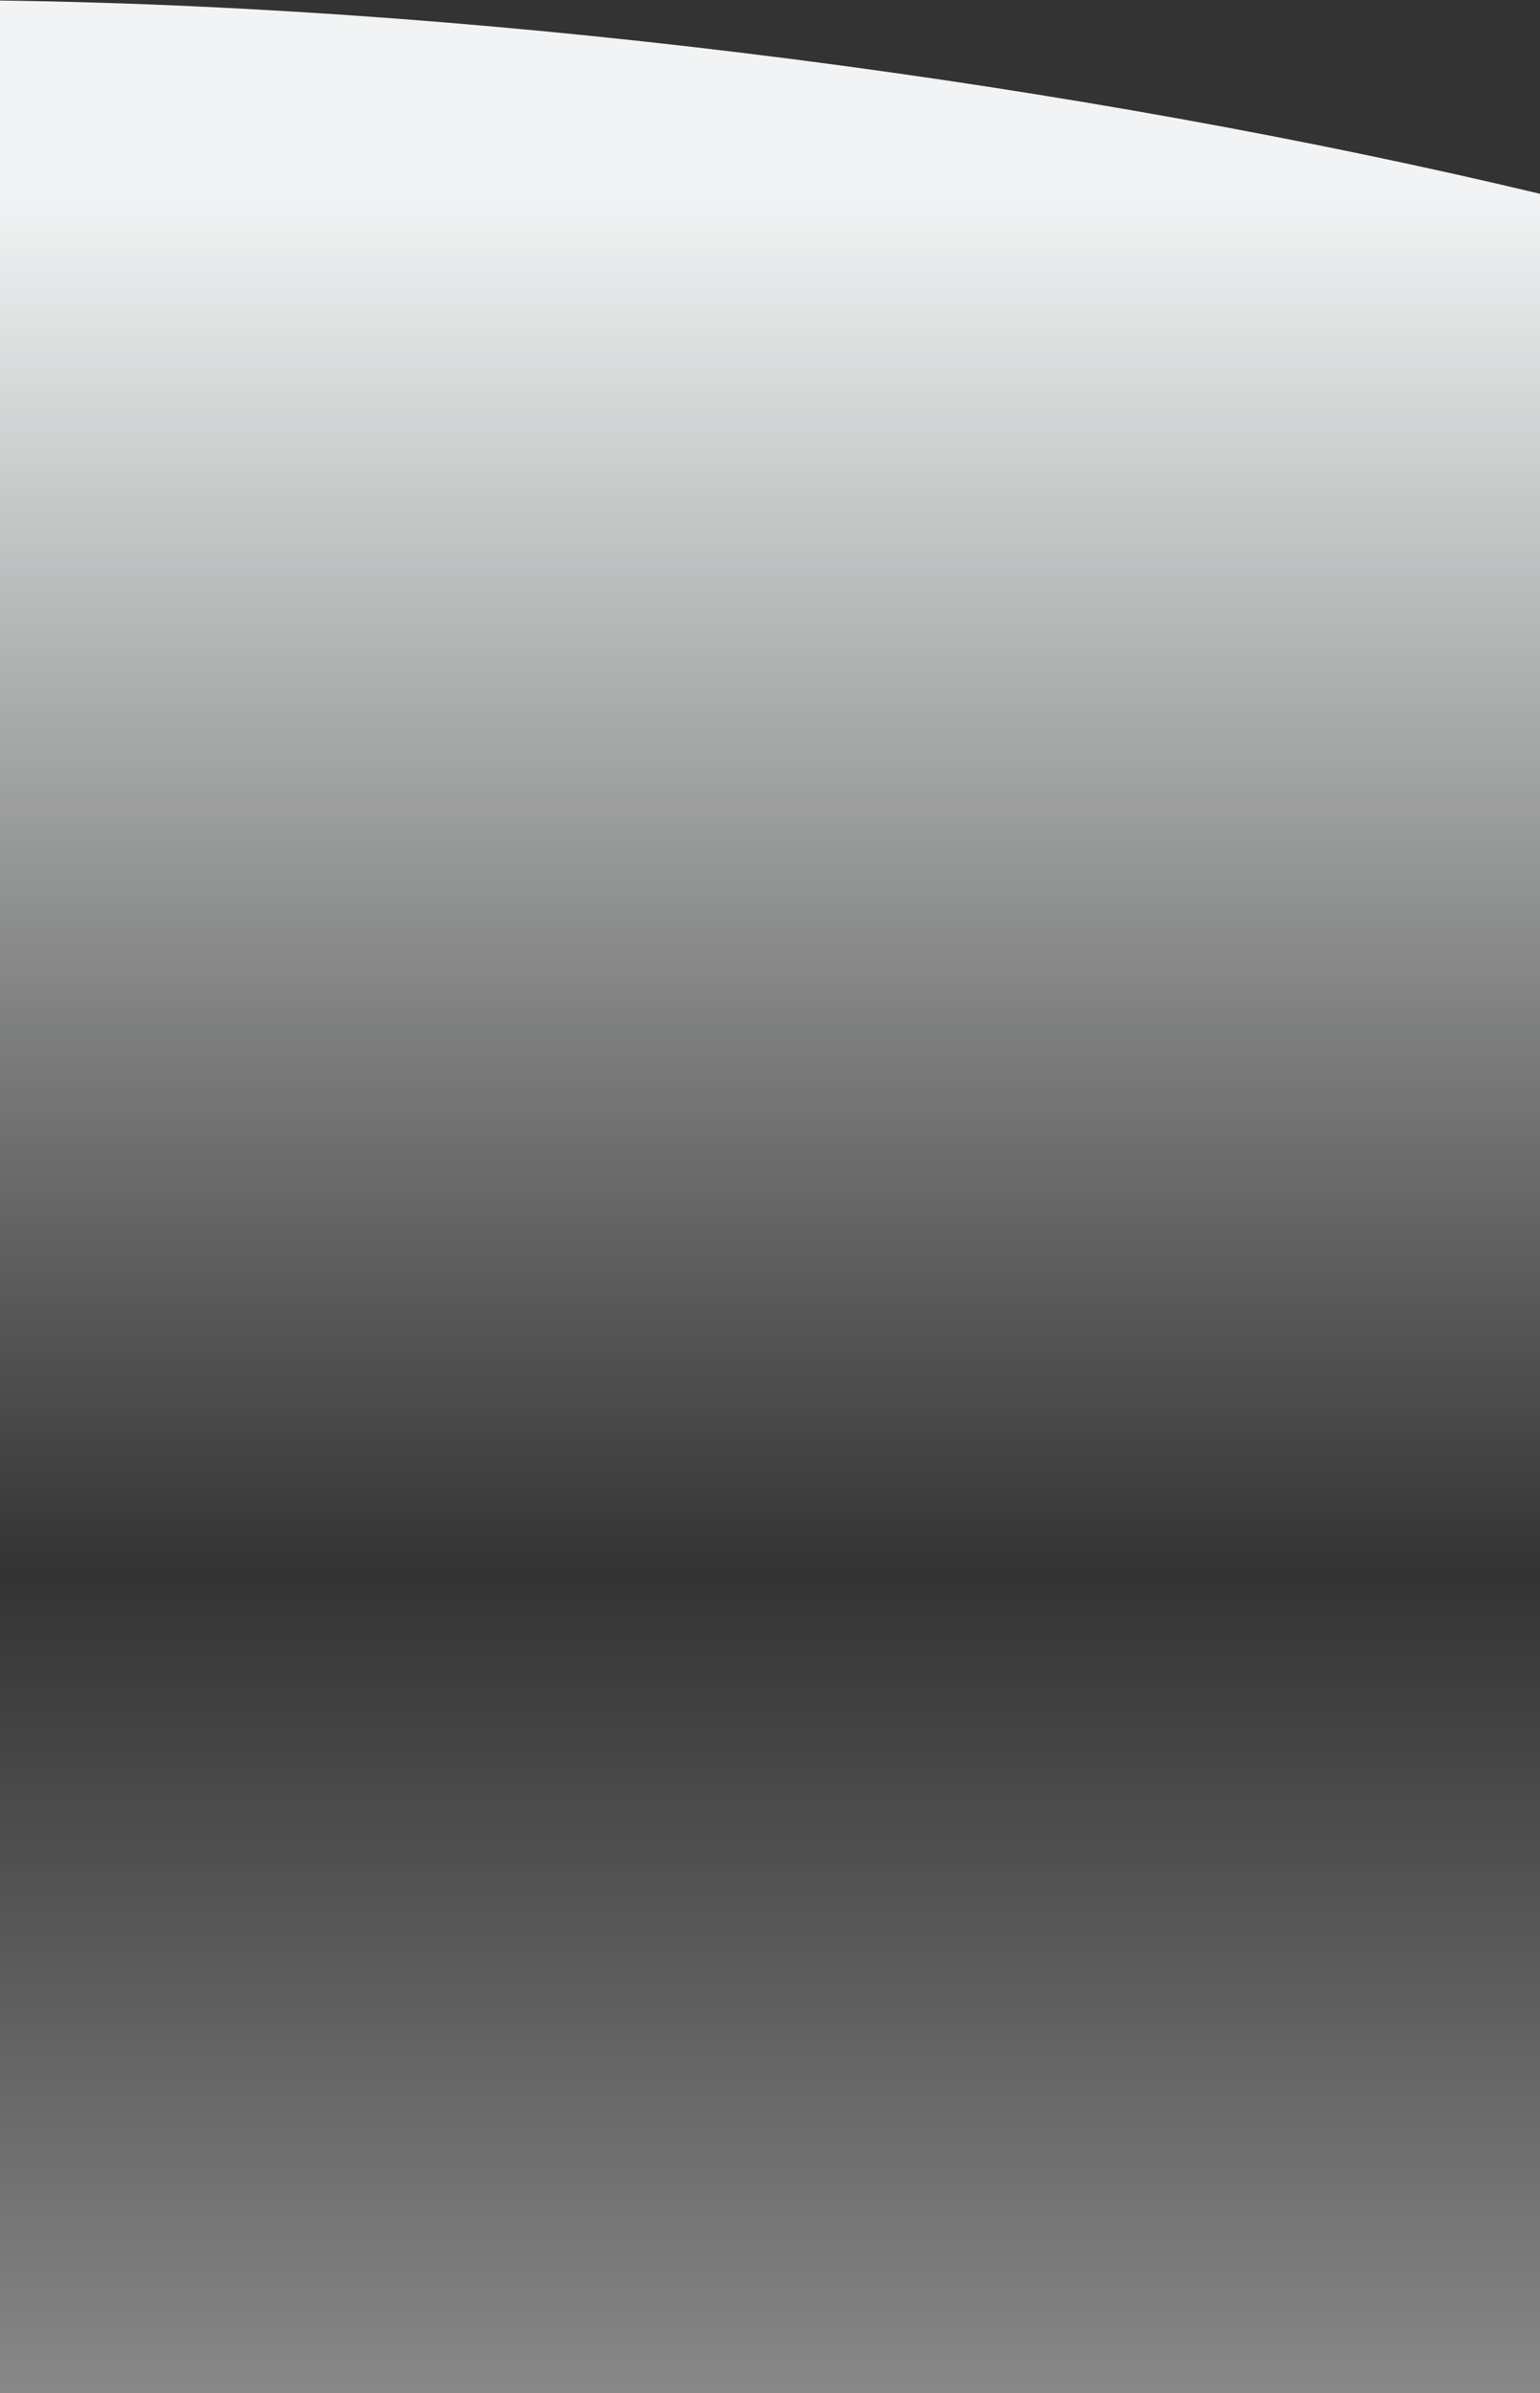 <svg width="360" height="559" viewBox="0 0 360 559" fill="none" xmlns="http://www.w3.org/2000/svg">
<rect x="0" y="0" width="360" height="559" fill="#333333" stroke="none"/>
<path d="M360 45.269V559H0V0.118C120.176 1.745 253.999 19.983 360 45.269Z" fill="url(#paint0_linear_9767_26636)"/>
<defs>
<linearGradient id="paint0_linear_9767_26636" x1="179" y1="811.764" x2="179" y2="45.465" gradientUnits="userSpaceOnUse">
<stop stop-color="white"/>
<stop offset="0.58" stop-color="#F1F3F4" stop-opacity="0"/>
<stop offset="1" stop-color="#F1F3F4"/>
</linearGradient>
</defs>
</svg>
